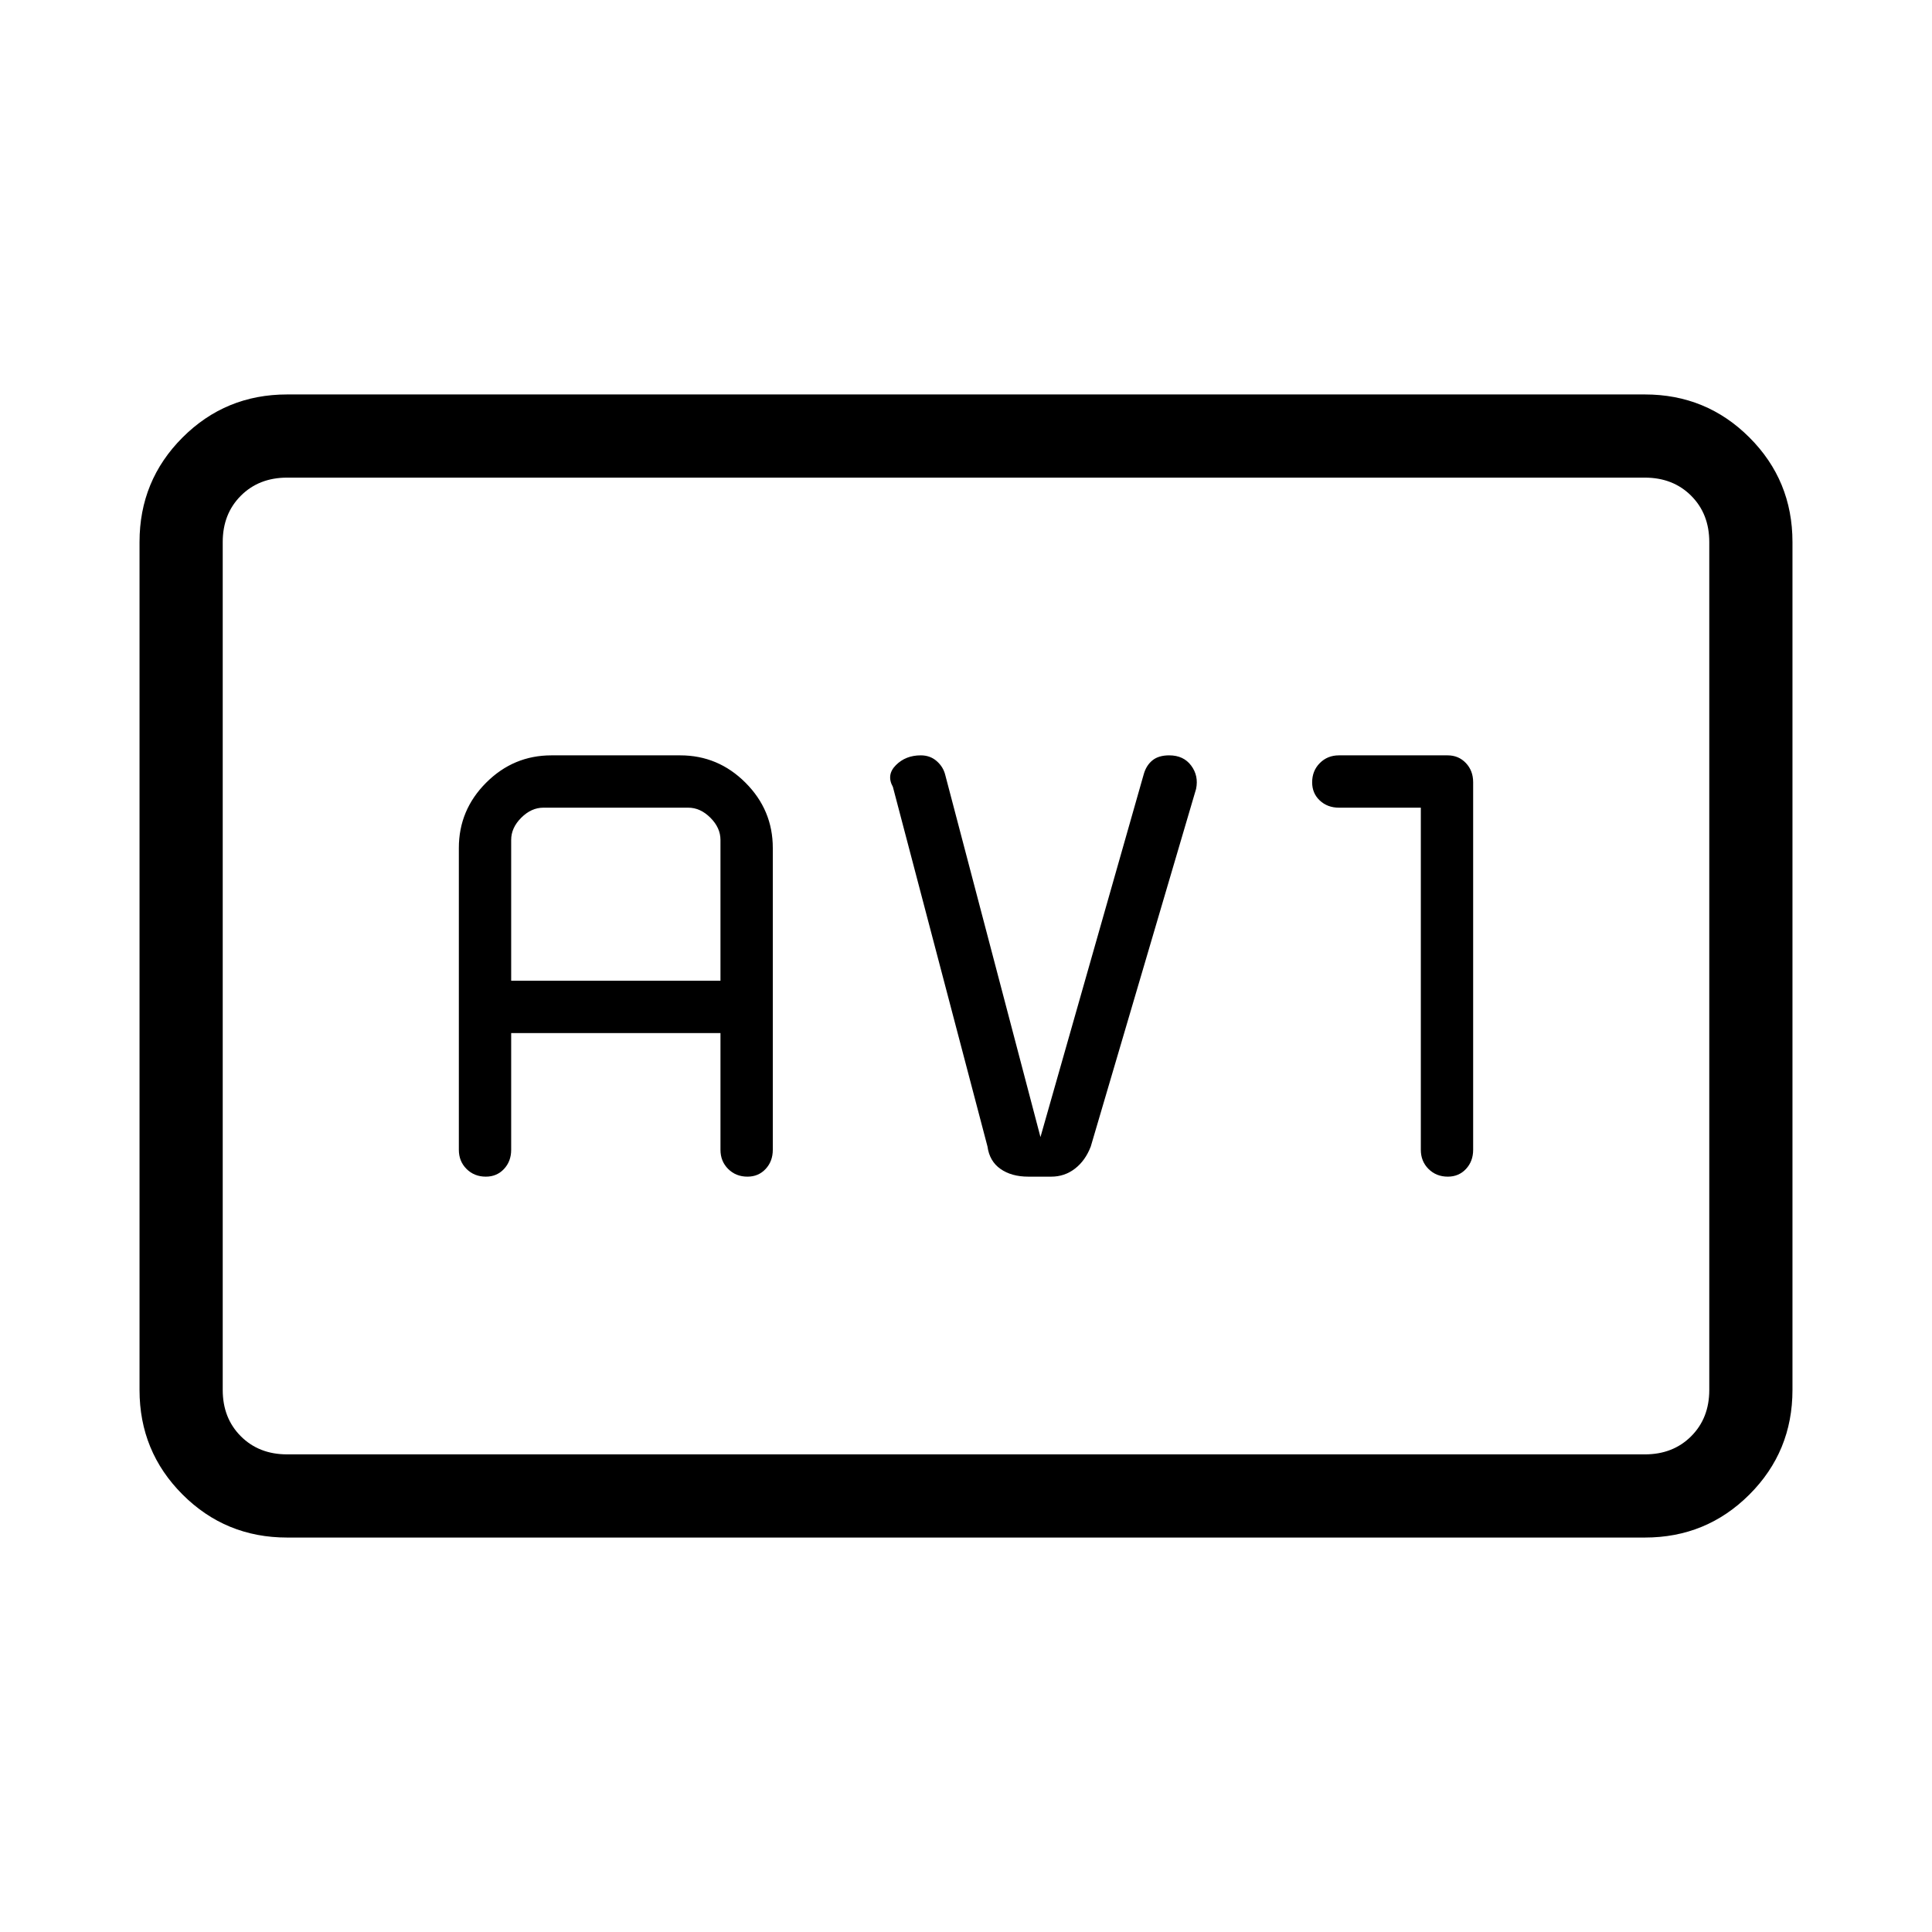 <svg xmlns="http://www.w3.org/2000/svg" height="40" viewBox="0 -960 960 960" width="40"><path d="M142.67-196q-30.58 0-51.96-21.38-21.38-21.38-21.38-51.95v-421.34q0-30.57 21.38-51.95Q112.09-764 142.67-764h674.66q30.56 0 51.95 21.38 21.39 21.38 21.39 51.95v421.34q0 30.57-21.39 51.95Q847.89-196 817.33-196H142.67Zm0-41.33h674.66q14 0 23-9t9-23v-421.34q0-14-9-23t-23-9H142.67q-14 0-23 9t-9 23v421.34q0 14 9 23t23 9Zm-32 0v-485.34 485.34ZM254-446.67h104v58q0 5.71 3.83 9.53 3.84 3.81 9.58 3.81 5.46 0 9.02-3.81 3.57-3.82 3.57-9.53v-150q0-18.85-13.58-32.42-13.57-13.58-32.42-13.58h-64q-18.85 0-32.43 13.58Q228-557.52 228-538.67v150q0 5.71 3.83 9.53 3.84 3.81 9.58 3.81 5.46 0 9.02-3.81 3.57-3.82 3.57-9.53v-58Zm0-26v-70q0-6 5-11t11-5h72q6 0 11 5t5 11v70H254ZM517-395l-47.33-180q-1-4-4.25-6.83-3.24-2.84-7.9-2.84-7.52 0-12.35 4.86-4.84 4.85-1.5 10.81l47 178.67q1 7.33 6.46 11.16 5.47 3.84 13.83 3.84h11.41q6.63 0 11.8-4 5.16-4 7.83-11L594.33-568q1.34-6.5-2.44-11.58-3.79-5.09-10.93-5.09-5.27 0-8.34 2.5-3.06 2.5-4.29 6.84L517-395Zm189-163.67v170q0 5.71 3.83 9.53 3.84 3.81 9.58 3.81 5.46 0 9.02-3.81 3.57-3.82 3.57-9.53v-182.66q0-5.71-3.62-9.53-3.62-3.81-9.05-3.81h-54q-5.71 0-9.52 3.84Q652-577 652-571.26q0 5.46 3.81 9.03 3.81 3.56 9.52 3.56H706Z"/></svg>